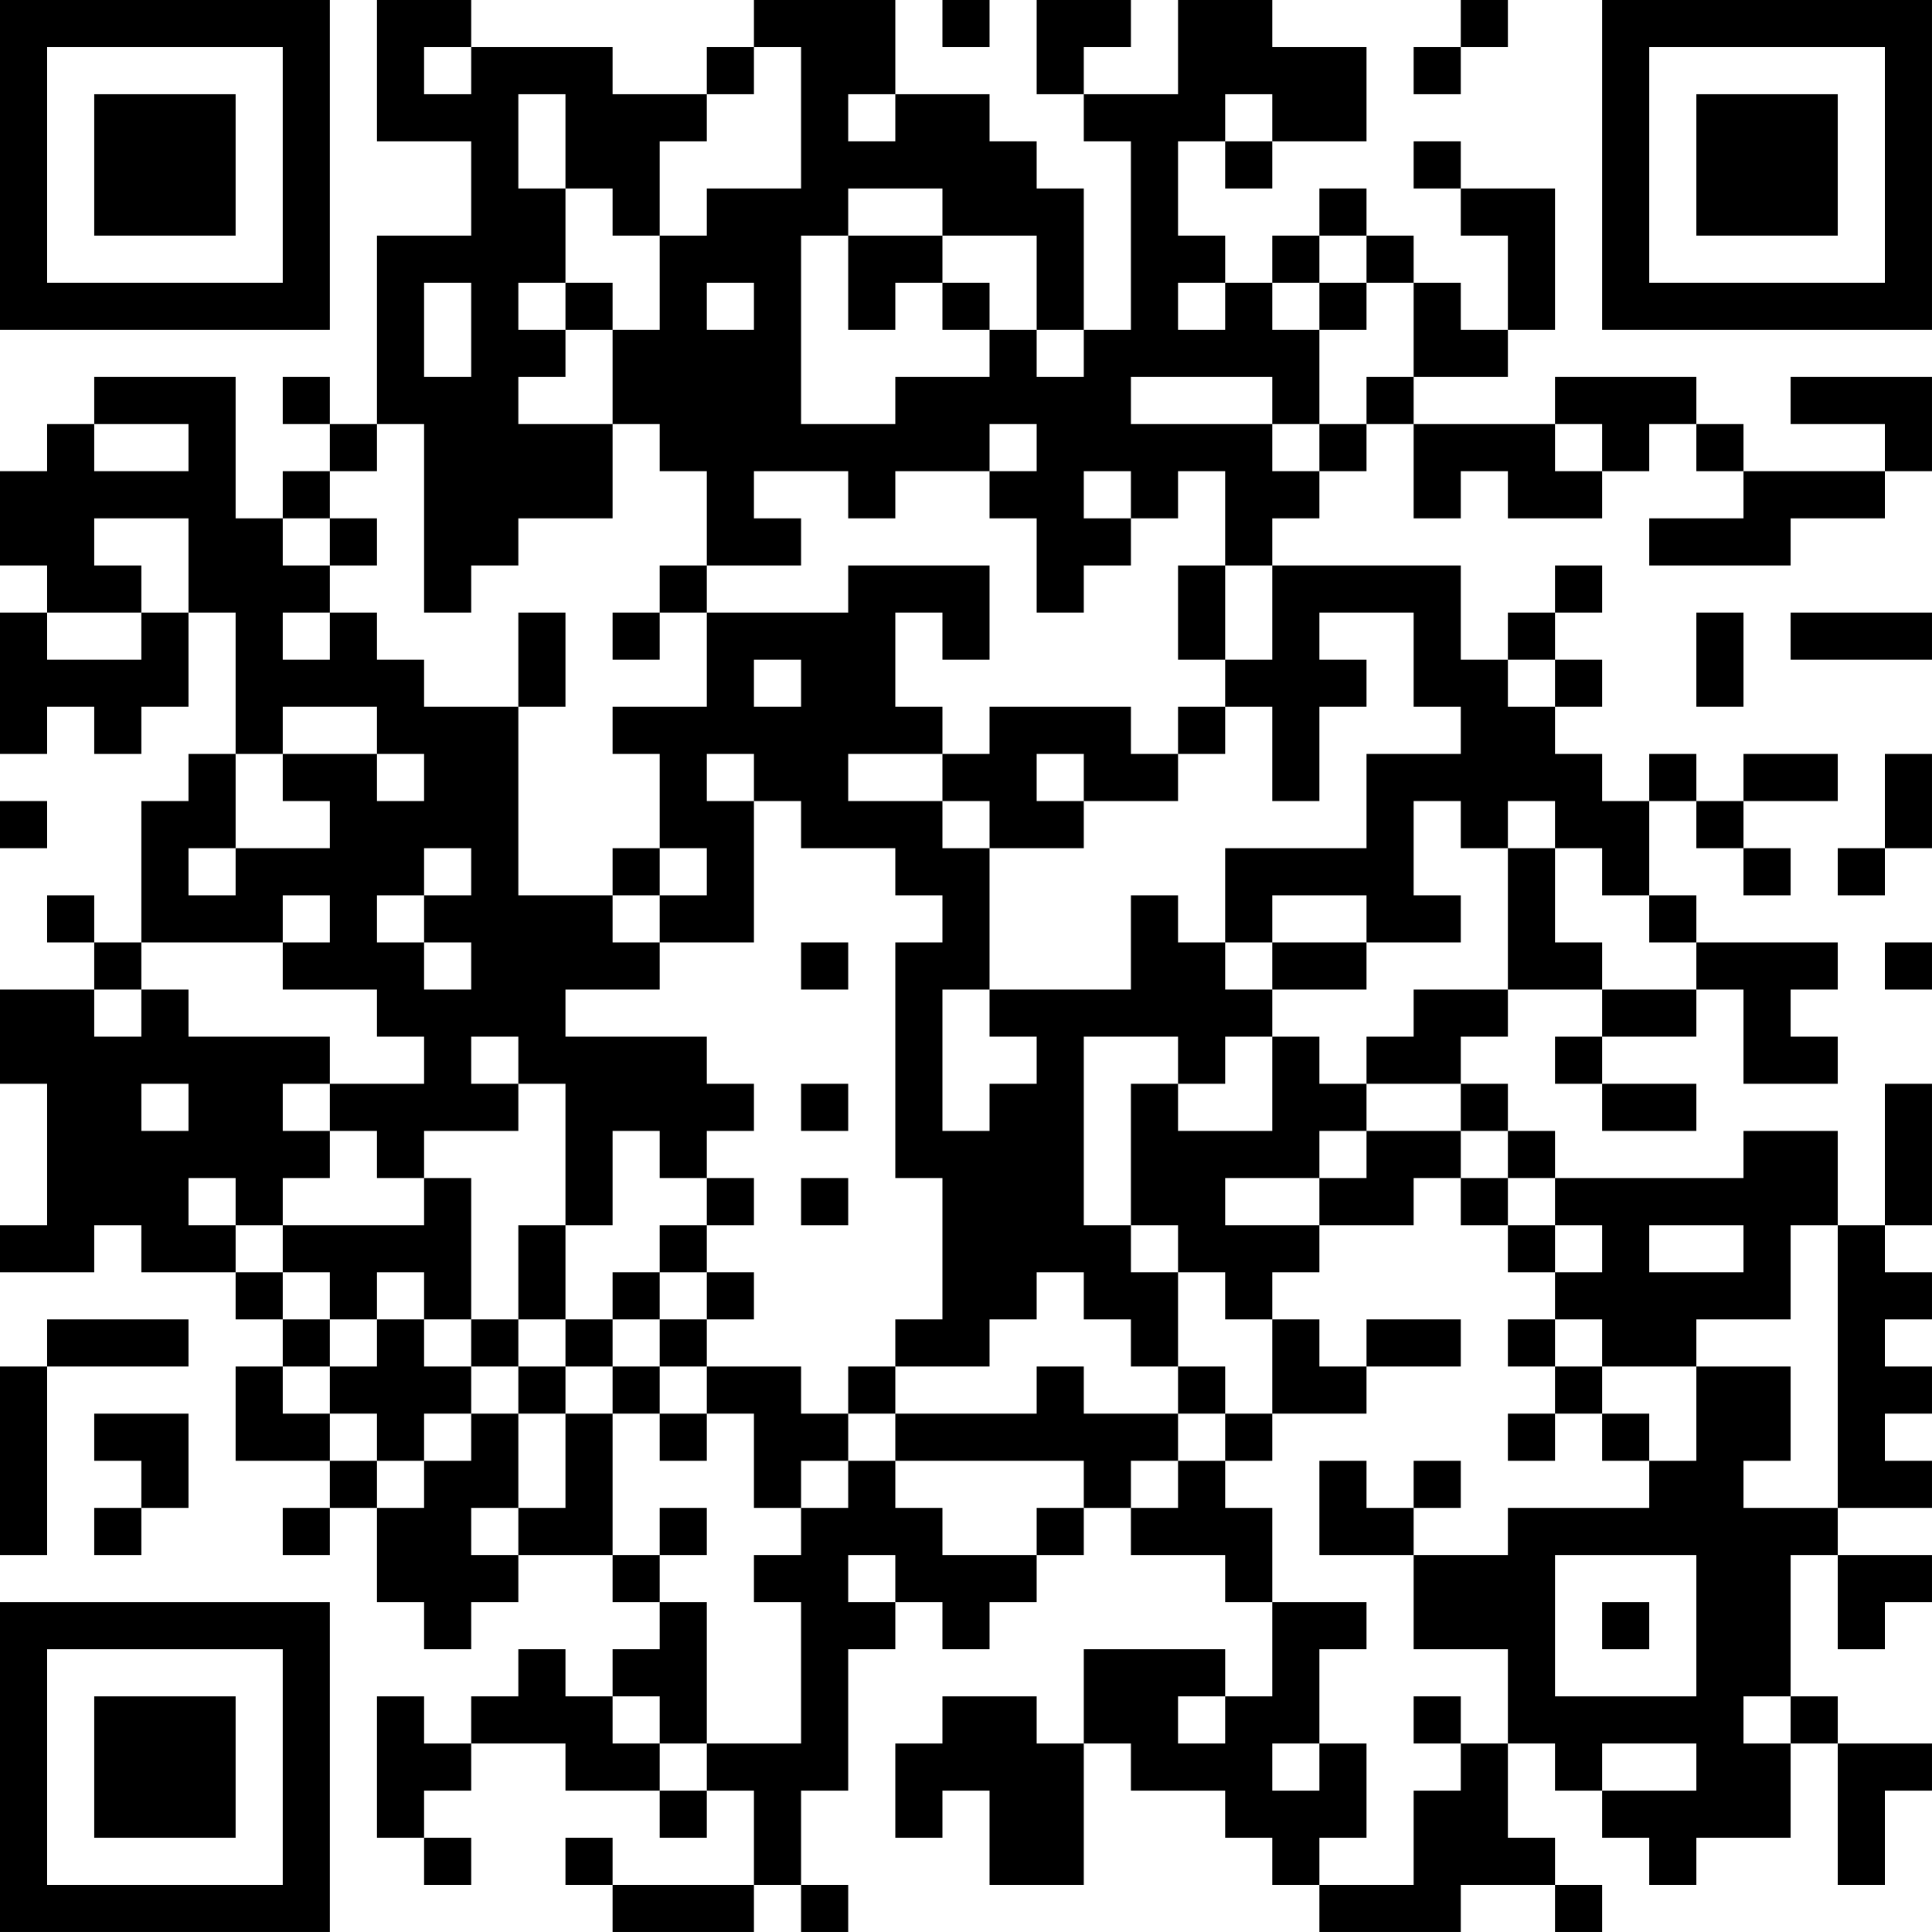 <?xml version="1.0" encoding="UTF-8"?>
<svg xmlns="http://www.w3.org/2000/svg" version="1.1" width="200" height="200" viewBox="0 0 200 200"><rect x="0" y="0" width="200" height="200" fill="#ffffff"/><g transform="scale(4.878)"><g transform="translate(0,0)"><path fill-rule="evenodd" d="M8 0L8 3L10 3L10 5L8 5L8 9L7 9L7 8L6 8L6 9L7 9L7 10L6 10L6 11L5 11L5 8L2 8L2 9L1 9L1 10L0 10L0 12L1 12L1 13L0 13L0 16L1 16L1 15L2 15L2 16L3 16L3 15L4 15L4 13L5 13L5 16L4 16L4 17L3 17L3 20L2 20L2 19L1 19L1 20L2 20L2 21L0 21L0 23L1 23L1 26L0 26L0 27L2 27L2 26L3 26L3 27L5 27L5 28L6 28L6 29L5 29L5 31L7 31L7 32L6 32L6 33L7 33L7 32L8 32L8 34L9 34L9 35L10 35L10 34L11 34L11 33L13 33L13 34L14 34L14 35L13 35L13 36L12 36L12 35L11 35L11 36L10 36L10 37L9 37L9 36L8 36L8 39L9 39L9 40L10 40L10 39L9 39L9 38L10 38L10 37L12 37L12 38L14 38L14 39L15 39L15 38L16 38L16 40L13 40L13 39L12 39L12 40L13 40L13 41L16 41L16 40L17 40L17 41L18 41L18 40L17 40L17 38L18 38L18 35L19 35L19 34L20 34L20 35L21 35L21 34L22 34L22 33L23 33L23 32L24 32L24 33L26 33L26 34L27 34L27 36L26 36L26 35L23 35L23 37L22 37L22 36L20 36L20 37L19 37L19 39L20 39L20 38L21 38L21 40L23 40L23 37L24 37L24 38L26 38L26 39L27 39L27 40L28 40L28 41L31 41L31 40L33 40L33 41L34 41L34 40L33 40L33 39L32 39L32 37L33 37L33 38L34 38L34 39L35 39L35 40L36 40L36 39L38 39L38 37L39 37L39 40L40 40L40 38L41 38L41 37L39 37L39 36L38 36L38 33L39 33L39 35L40 35L40 34L41 34L41 33L39 33L39 32L41 32L41 31L40 31L40 30L41 30L41 29L40 29L40 28L41 28L41 27L40 27L40 26L41 26L41 23L40 23L40 26L39 26L39 24L37 24L37 25L33 25L33 24L32 24L32 23L31 23L31 22L32 22L32 21L34 21L34 22L33 22L33 23L34 23L34 24L36 24L36 23L34 23L34 22L36 22L36 21L37 21L37 23L39 23L39 22L38 22L38 21L39 21L39 20L36 20L36 19L35 19L35 17L36 17L36 18L37 18L37 19L38 19L38 18L37 18L37 17L39 17L39 16L37 16L37 17L36 17L36 16L35 16L35 17L34 17L34 16L33 16L33 15L34 15L34 14L33 14L33 13L34 13L34 12L33 12L33 13L32 13L32 14L31 14L31 12L27 12L27 11L28 11L28 10L29 10L29 9L30 9L30 11L31 11L31 10L32 10L32 11L34 11L34 10L35 10L35 9L36 9L36 10L37 10L37 11L35 11L35 12L38 12L38 11L40 11L40 10L41 10L41 8L38 8L38 9L40 9L40 10L37 10L37 9L36 9L36 8L33 8L33 9L30 9L30 8L32 8L32 7L33 7L33 4L31 4L31 3L30 3L30 4L31 4L31 5L32 5L32 7L31 7L31 6L30 6L30 5L29 5L29 4L28 4L28 5L27 5L27 6L26 6L26 5L25 5L25 3L26 3L26 4L27 4L27 3L29 3L29 1L27 1L27 0L25 0L25 2L23 2L23 1L24 1L24 0L22 0L22 2L23 2L23 3L24 3L24 7L23 7L23 4L22 4L22 3L21 3L21 2L19 2L19 0L16 0L16 1L15 1L15 2L13 2L13 1L10 1L10 0ZM20 0L20 1L21 1L21 0ZM31 0L31 1L30 1L30 2L31 2L31 1L32 1L32 0ZM9 1L9 2L10 2L10 1ZM16 1L16 2L15 2L15 3L14 3L14 5L13 5L13 4L12 4L12 2L11 2L11 4L12 4L12 6L11 6L11 7L12 7L12 8L11 8L11 9L13 9L13 11L11 11L11 12L10 12L10 13L9 13L9 9L8 9L8 10L7 10L7 11L6 11L6 12L7 12L7 13L6 13L6 14L7 14L7 13L8 13L8 14L9 14L9 15L11 15L11 19L13 19L13 20L14 20L14 21L12 21L12 22L15 22L15 23L16 23L16 24L15 24L15 25L14 25L14 24L13 24L13 26L12 26L12 23L11 23L11 22L10 22L10 23L11 23L11 24L9 24L9 25L8 25L8 24L7 24L7 23L9 23L9 22L8 22L8 21L6 21L6 20L7 20L7 19L6 19L6 20L3 20L3 21L2 21L2 22L3 22L3 21L4 21L4 22L7 22L7 23L6 23L6 24L7 24L7 25L6 25L6 26L5 26L5 25L4 25L4 26L5 26L5 27L6 27L6 28L7 28L7 29L6 29L6 30L7 30L7 31L8 31L8 32L9 32L9 31L10 31L10 30L11 30L11 32L10 32L10 33L11 33L11 32L12 32L12 30L13 30L13 33L14 33L14 34L15 34L15 37L14 37L14 36L13 36L13 37L14 37L14 38L15 38L15 37L17 37L17 34L16 34L16 33L17 33L17 32L18 32L18 31L19 31L19 32L20 32L20 33L22 33L22 32L23 32L23 31L19 31L19 30L22 30L22 29L23 29L23 30L25 30L25 31L24 31L24 32L25 32L25 31L26 31L26 32L27 32L27 34L29 34L29 35L28 35L28 37L27 37L27 38L28 38L28 37L29 37L29 39L28 39L28 40L30 40L30 38L31 38L31 37L32 37L32 35L30 35L30 33L32 33L32 32L35 32L35 31L36 31L36 29L38 29L38 31L37 31L37 32L39 32L39 26L38 26L38 28L36 28L36 29L34 29L34 28L33 28L33 27L34 27L34 26L33 26L33 25L32 25L32 24L31 24L31 23L29 23L29 22L30 22L30 21L32 21L32 18L33 18L33 20L34 20L34 21L36 21L36 20L35 20L35 19L34 19L34 18L33 18L33 17L32 17L32 18L31 18L31 17L30 17L30 19L31 19L31 20L29 20L29 19L27 19L27 20L26 20L26 18L29 18L29 16L31 16L31 15L30 15L30 13L28 13L28 14L29 14L29 15L28 15L28 17L27 17L27 15L26 15L26 14L27 14L27 12L26 12L26 10L25 10L25 11L24 11L24 10L23 10L23 11L24 11L24 12L23 12L23 13L22 13L22 11L21 11L21 10L22 10L22 9L21 9L21 10L19 10L19 11L18 11L18 10L16 10L16 11L17 11L17 12L15 12L15 10L14 10L14 9L13 9L13 7L14 7L14 5L15 5L15 4L17 4L17 1ZM18 2L18 3L19 3L19 2ZM26 2L26 3L27 3L27 2ZM18 4L18 5L17 5L17 9L19 9L19 8L21 8L21 7L22 7L22 8L23 8L23 7L22 7L22 5L20 5L20 4ZM18 5L18 7L19 7L19 6L20 6L20 7L21 7L21 6L20 6L20 5ZM28 5L28 6L27 6L27 7L28 7L28 9L27 9L27 8L24 8L24 9L27 9L27 10L28 10L28 9L29 9L29 8L30 8L30 6L29 6L29 5ZM9 6L9 8L10 8L10 6ZM12 6L12 7L13 7L13 6ZM15 6L15 7L16 7L16 6ZM25 6L25 7L26 7L26 6ZM28 6L28 7L29 7L29 6ZM2 9L2 10L4 10L4 9ZM33 9L33 10L34 10L34 9ZM2 11L2 12L3 12L3 13L1 13L1 14L3 14L3 13L4 13L4 11ZM7 11L7 12L8 12L8 11ZM14 12L14 13L13 13L13 14L14 14L14 13L15 13L15 15L13 15L13 16L14 16L14 18L13 18L13 19L14 19L14 20L16 20L16 17L17 17L17 18L19 18L19 19L20 19L20 20L19 20L19 25L20 25L20 28L19 28L19 29L18 29L18 30L17 30L17 29L15 29L15 28L16 28L16 27L15 27L15 26L16 26L16 25L15 25L15 26L14 26L14 27L13 27L13 28L12 28L12 26L11 26L11 28L10 28L10 25L9 25L9 26L6 26L6 27L7 27L7 28L8 28L8 29L7 29L7 30L8 30L8 31L9 31L9 30L10 30L10 29L11 29L11 30L12 30L12 29L13 29L13 30L14 30L14 31L15 31L15 30L16 30L16 32L17 32L17 31L18 31L18 30L19 30L19 29L21 29L21 28L22 28L22 27L23 27L23 28L24 28L24 29L25 29L25 30L26 30L26 31L27 31L27 30L29 30L29 29L31 29L31 28L29 28L29 29L28 29L28 28L27 28L27 27L28 27L28 26L30 26L30 25L31 25L31 26L32 26L32 27L33 27L33 26L32 26L32 25L31 25L31 24L29 24L29 23L28 23L28 22L27 22L27 21L29 21L29 20L27 20L27 21L26 21L26 20L25 20L25 19L24 19L24 21L21 21L21 18L23 18L23 17L25 17L25 16L26 16L26 15L25 15L25 16L24 16L24 15L21 15L21 16L20 16L20 15L19 15L19 13L20 13L20 14L21 14L21 12L18 12L18 13L15 13L15 12ZM25 12L25 14L26 14L26 12ZM11 13L11 15L12 15L12 13ZM36 13L36 15L37 15L37 13ZM38 13L38 14L41 14L41 13ZM16 14L16 15L17 15L17 14ZM32 14L32 15L33 15L33 14ZM6 15L6 16L5 16L5 18L4 18L4 19L5 19L5 18L7 18L7 17L6 17L6 16L8 16L8 17L9 17L9 16L8 16L8 15ZM15 16L15 17L16 17L16 16ZM18 16L18 17L20 17L20 18L21 18L21 17L20 17L20 16ZM22 16L22 17L23 17L23 16ZM40 16L40 18L39 18L39 19L40 19L40 18L41 18L41 16ZM0 17L0 18L1 18L1 17ZM9 18L9 19L8 19L8 20L9 20L9 21L10 21L10 20L9 20L9 19L10 19L10 18ZM14 18L14 19L15 19L15 18ZM17 20L17 21L18 21L18 20ZM40 20L40 21L41 21L41 20ZM20 21L20 24L21 24L21 23L22 23L22 22L21 22L21 21ZM23 22L23 26L24 26L24 27L25 27L25 29L26 29L26 30L27 30L27 28L26 28L26 27L25 27L25 26L24 26L24 23L25 23L25 24L27 24L27 22L26 22L26 23L25 23L25 22ZM3 23L3 24L4 24L4 23ZM17 23L17 24L18 24L18 23ZM28 24L28 25L26 25L26 26L28 26L28 25L29 25L29 24ZM17 25L17 26L18 26L18 25ZM35 26L35 27L37 27L37 26ZM8 27L8 28L9 28L9 29L10 29L10 28L9 28L9 27ZM14 27L14 28L13 28L13 29L14 29L14 30L15 30L15 29L14 29L14 28L15 28L15 27ZM1 28L1 29L0 29L0 33L1 33L1 29L4 29L4 28ZM11 28L11 29L12 29L12 28ZM32 28L32 29L33 29L33 30L32 30L32 31L33 31L33 30L34 30L34 31L35 31L35 30L34 30L34 29L33 29L33 28ZM2 30L2 31L3 31L3 32L2 32L2 33L3 33L3 32L4 32L4 30ZM28 31L28 33L30 33L30 32L31 32L31 31L30 31L30 32L29 32L29 31ZM14 32L14 33L15 33L15 32ZM18 33L18 34L19 34L19 33ZM33 33L33 36L36 36L36 33ZM34 34L34 35L35 35L35 34ZM25 36L25 37L26 37L26 36ZM30 36L30 37L31 37L31 36ZM37 36L37 37L38 37L38 36ZM34 37L34 38L36 38L36 37ZM0 0L0 7L7 7L7 0ZM1 1L1 6L6 6L6 1ZM2 2L2 5L5 5L5 2ZM34 0L34 7L41 7L41 0ZM35 1L35 6L40 6L40 1ZM36 2L36 5L39 5L39 2ZM0 34L0 41L7 41L7 34ZM1 35L1 40L6 40L6 35ZM2 36L2 39L5 39L5 36Z" fill="#000000"/></g></g></svg>
